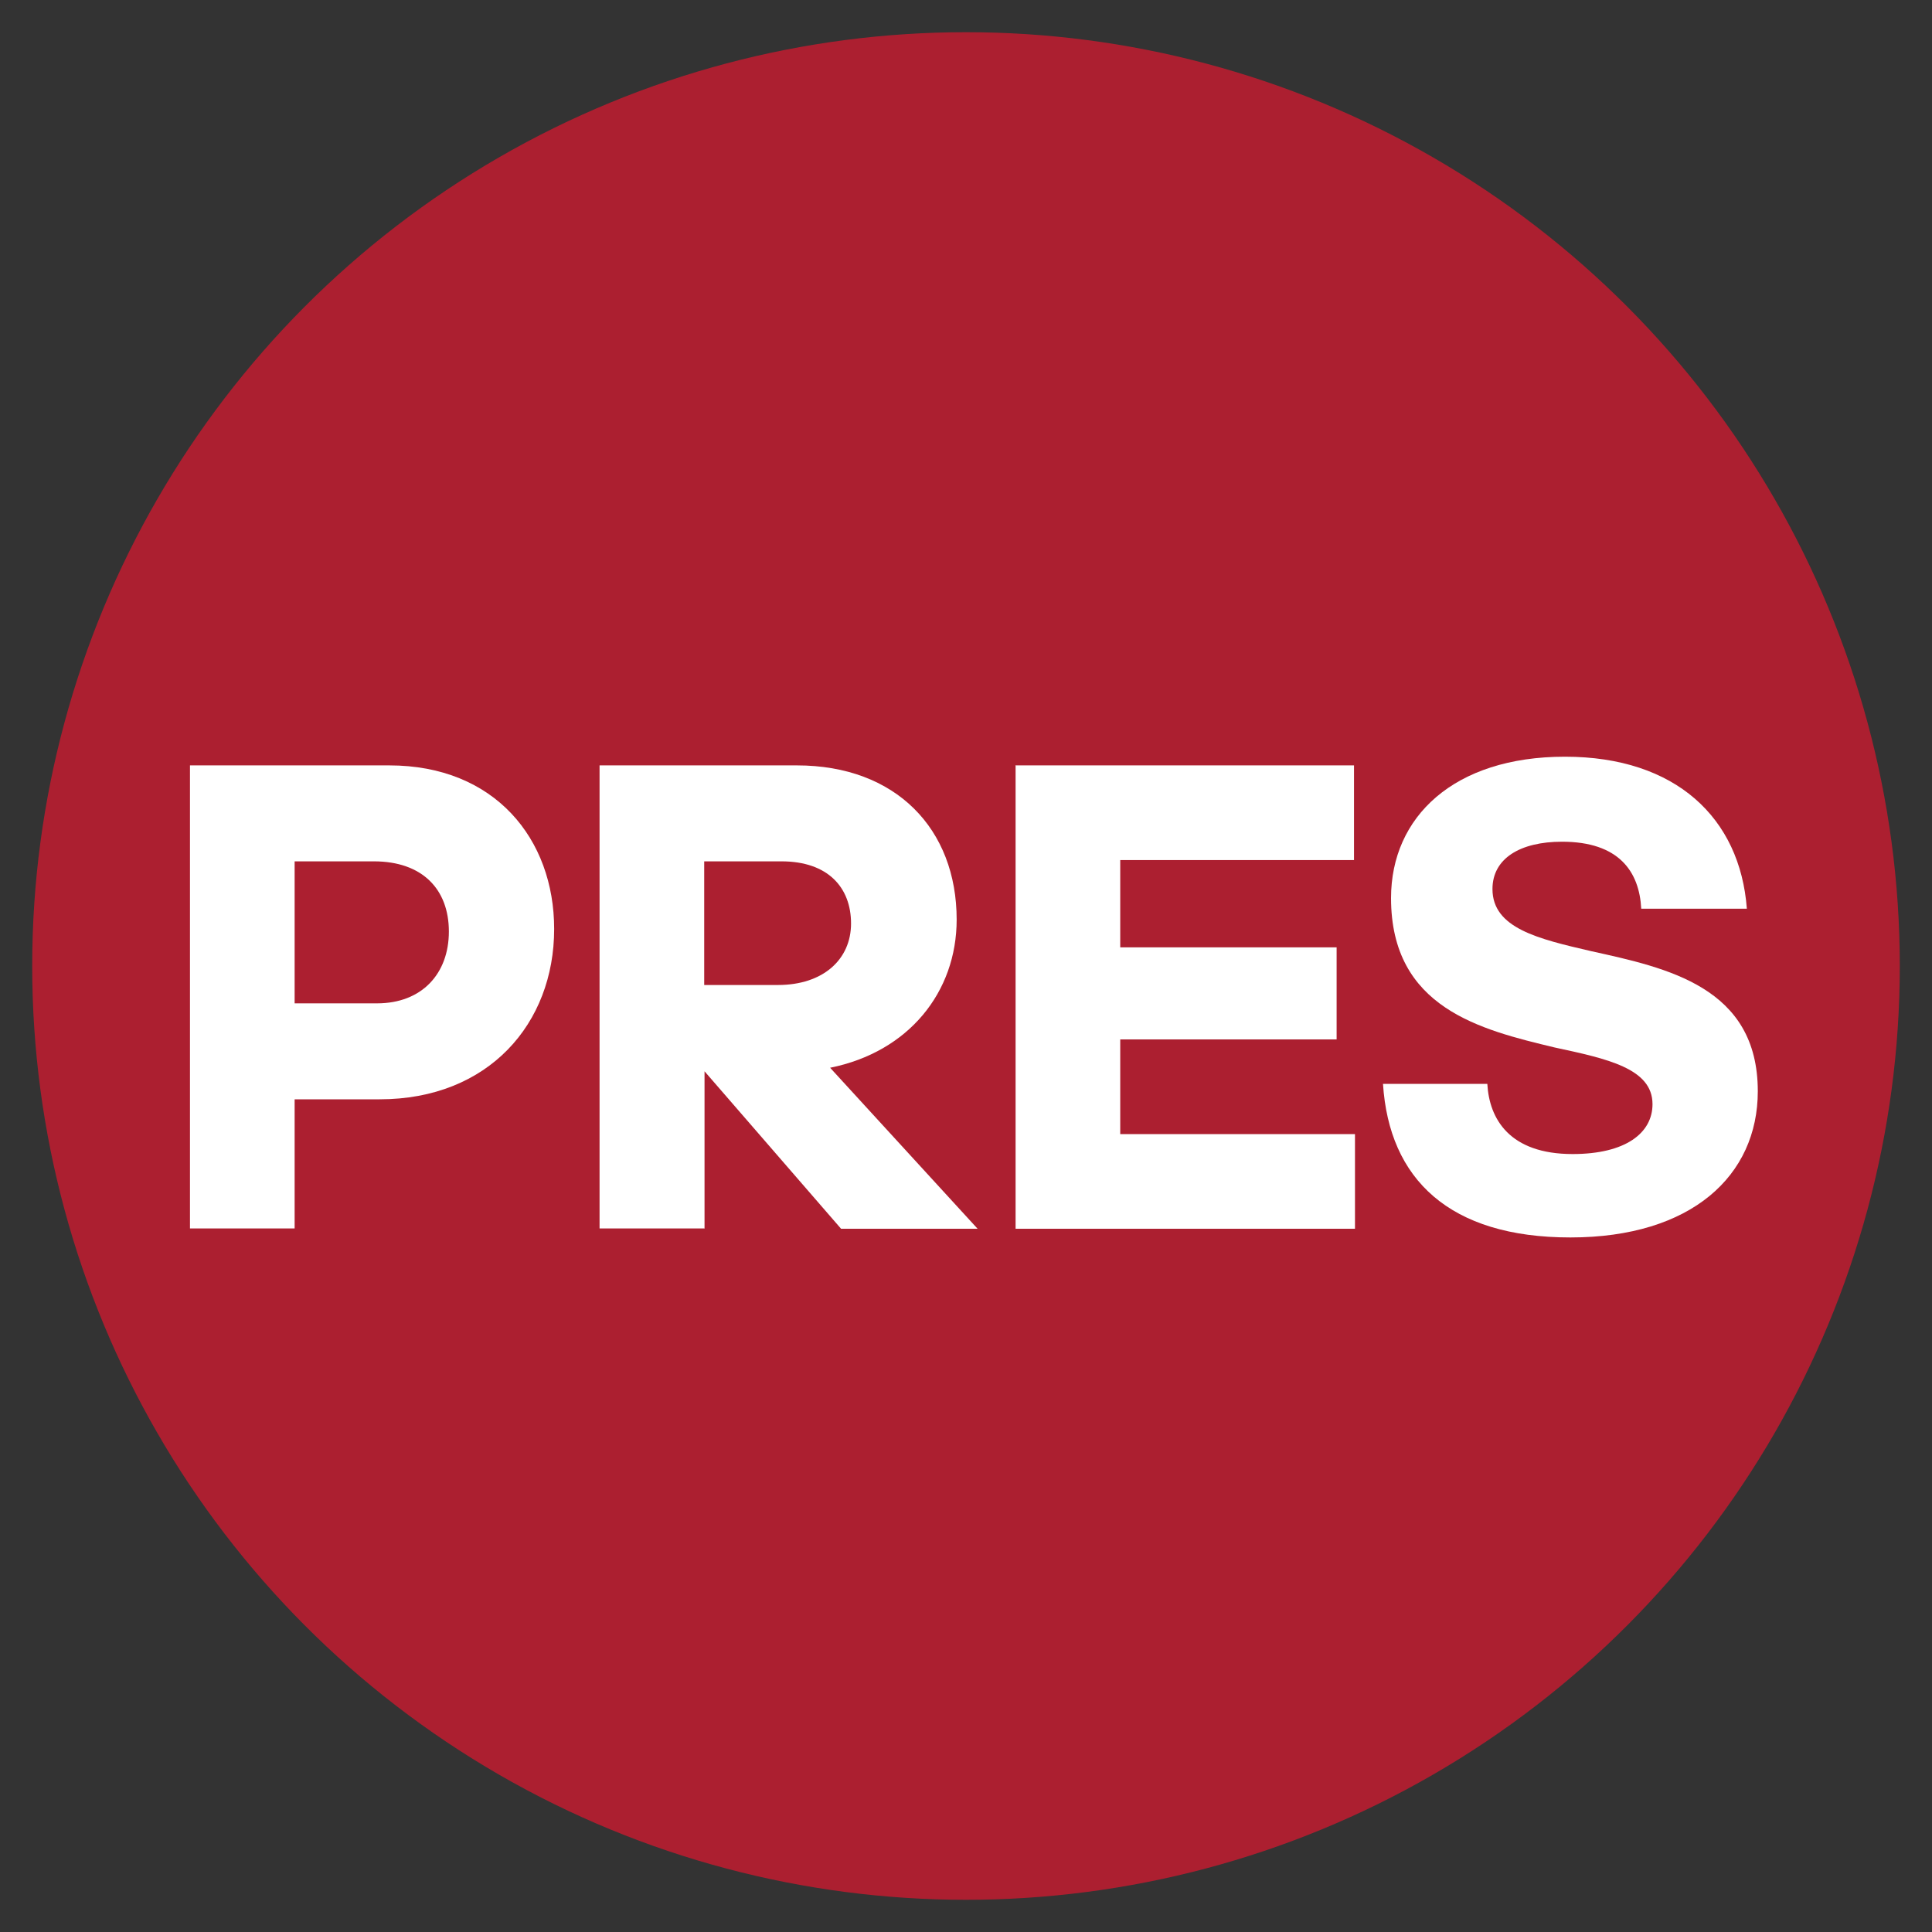 <?xml version="1.0" encoding="UTF-8"?><svg id="HR" xmlns="http://www.w3.org/2000/svg" viewBox="0 0 60 60"><rect x="0" y="0" width="60" height="60" fill="#333333" stroke="none"/><defs><style>.cls-1{fill:#fff;}.cls-2{fill:#ac1f30;}</style></defs><circle class="cls-2" cx="30" cy="30" r="29"/><g><path class="cls-1" d="m9.15,34.14v4.01h-3.25v-14.38h6.19c3.28,0,5.12,2.29,5.12,5.08,0,2.94-2.04,5.29-5.42,5.29h-2.64Zm0-7.39v4.41h2.56c1.39,0,2.23-.92,2.23-2.23s-.82-2.18-2.33-2.18h-2.46Z"/><path class="cls-1" d="m21.87,38.15h-3.25v-14.38h6.13c3.07,0,4.96,1.97,4.96,4.79,0,2.25-1.49,4.11-3.93,4.6l4.58,5h-4.24l-4.24-4.89v4.89Zm0-11.4v3.84h2.29c1.41,0,2.27-.8,2.27-1.91s-.71-1.93-2.16-1.93h-2.39Z"/><path class="cls-1" d="m31.53,23.77h10.52v2.94h-7.26v2.71h6.72v2.86h-6.72v2.94h7.29v2.94h-10.54v-14.38Z"/><path class="cls-1" d="m42.94,33.66h3.25c.06,1.09.69,2.18,2.65,2.18,1.64,0,2.48-.65,2.48-1.55,0-1.11-1.41-1.41-3.04-1.76-2.29-.55-5.08-1.22-5.08-4.64,0-2.52,1.95-4.39,5.4-4.39s5.44,1.91,5.65,4.72h-3.28c-.06-1.15-.69-2.08-2.46-2.08-1.3,0-2.16.52-2.16,1.47,0,1.22,1.43,1.55,3.07,1.93,2.35.52,5.17,1.11,5.17,4.35,0,2.62-2.06,4.54-5.82,4.54s-5.63-1.81-5.82-4.77Z"/></g></svg>